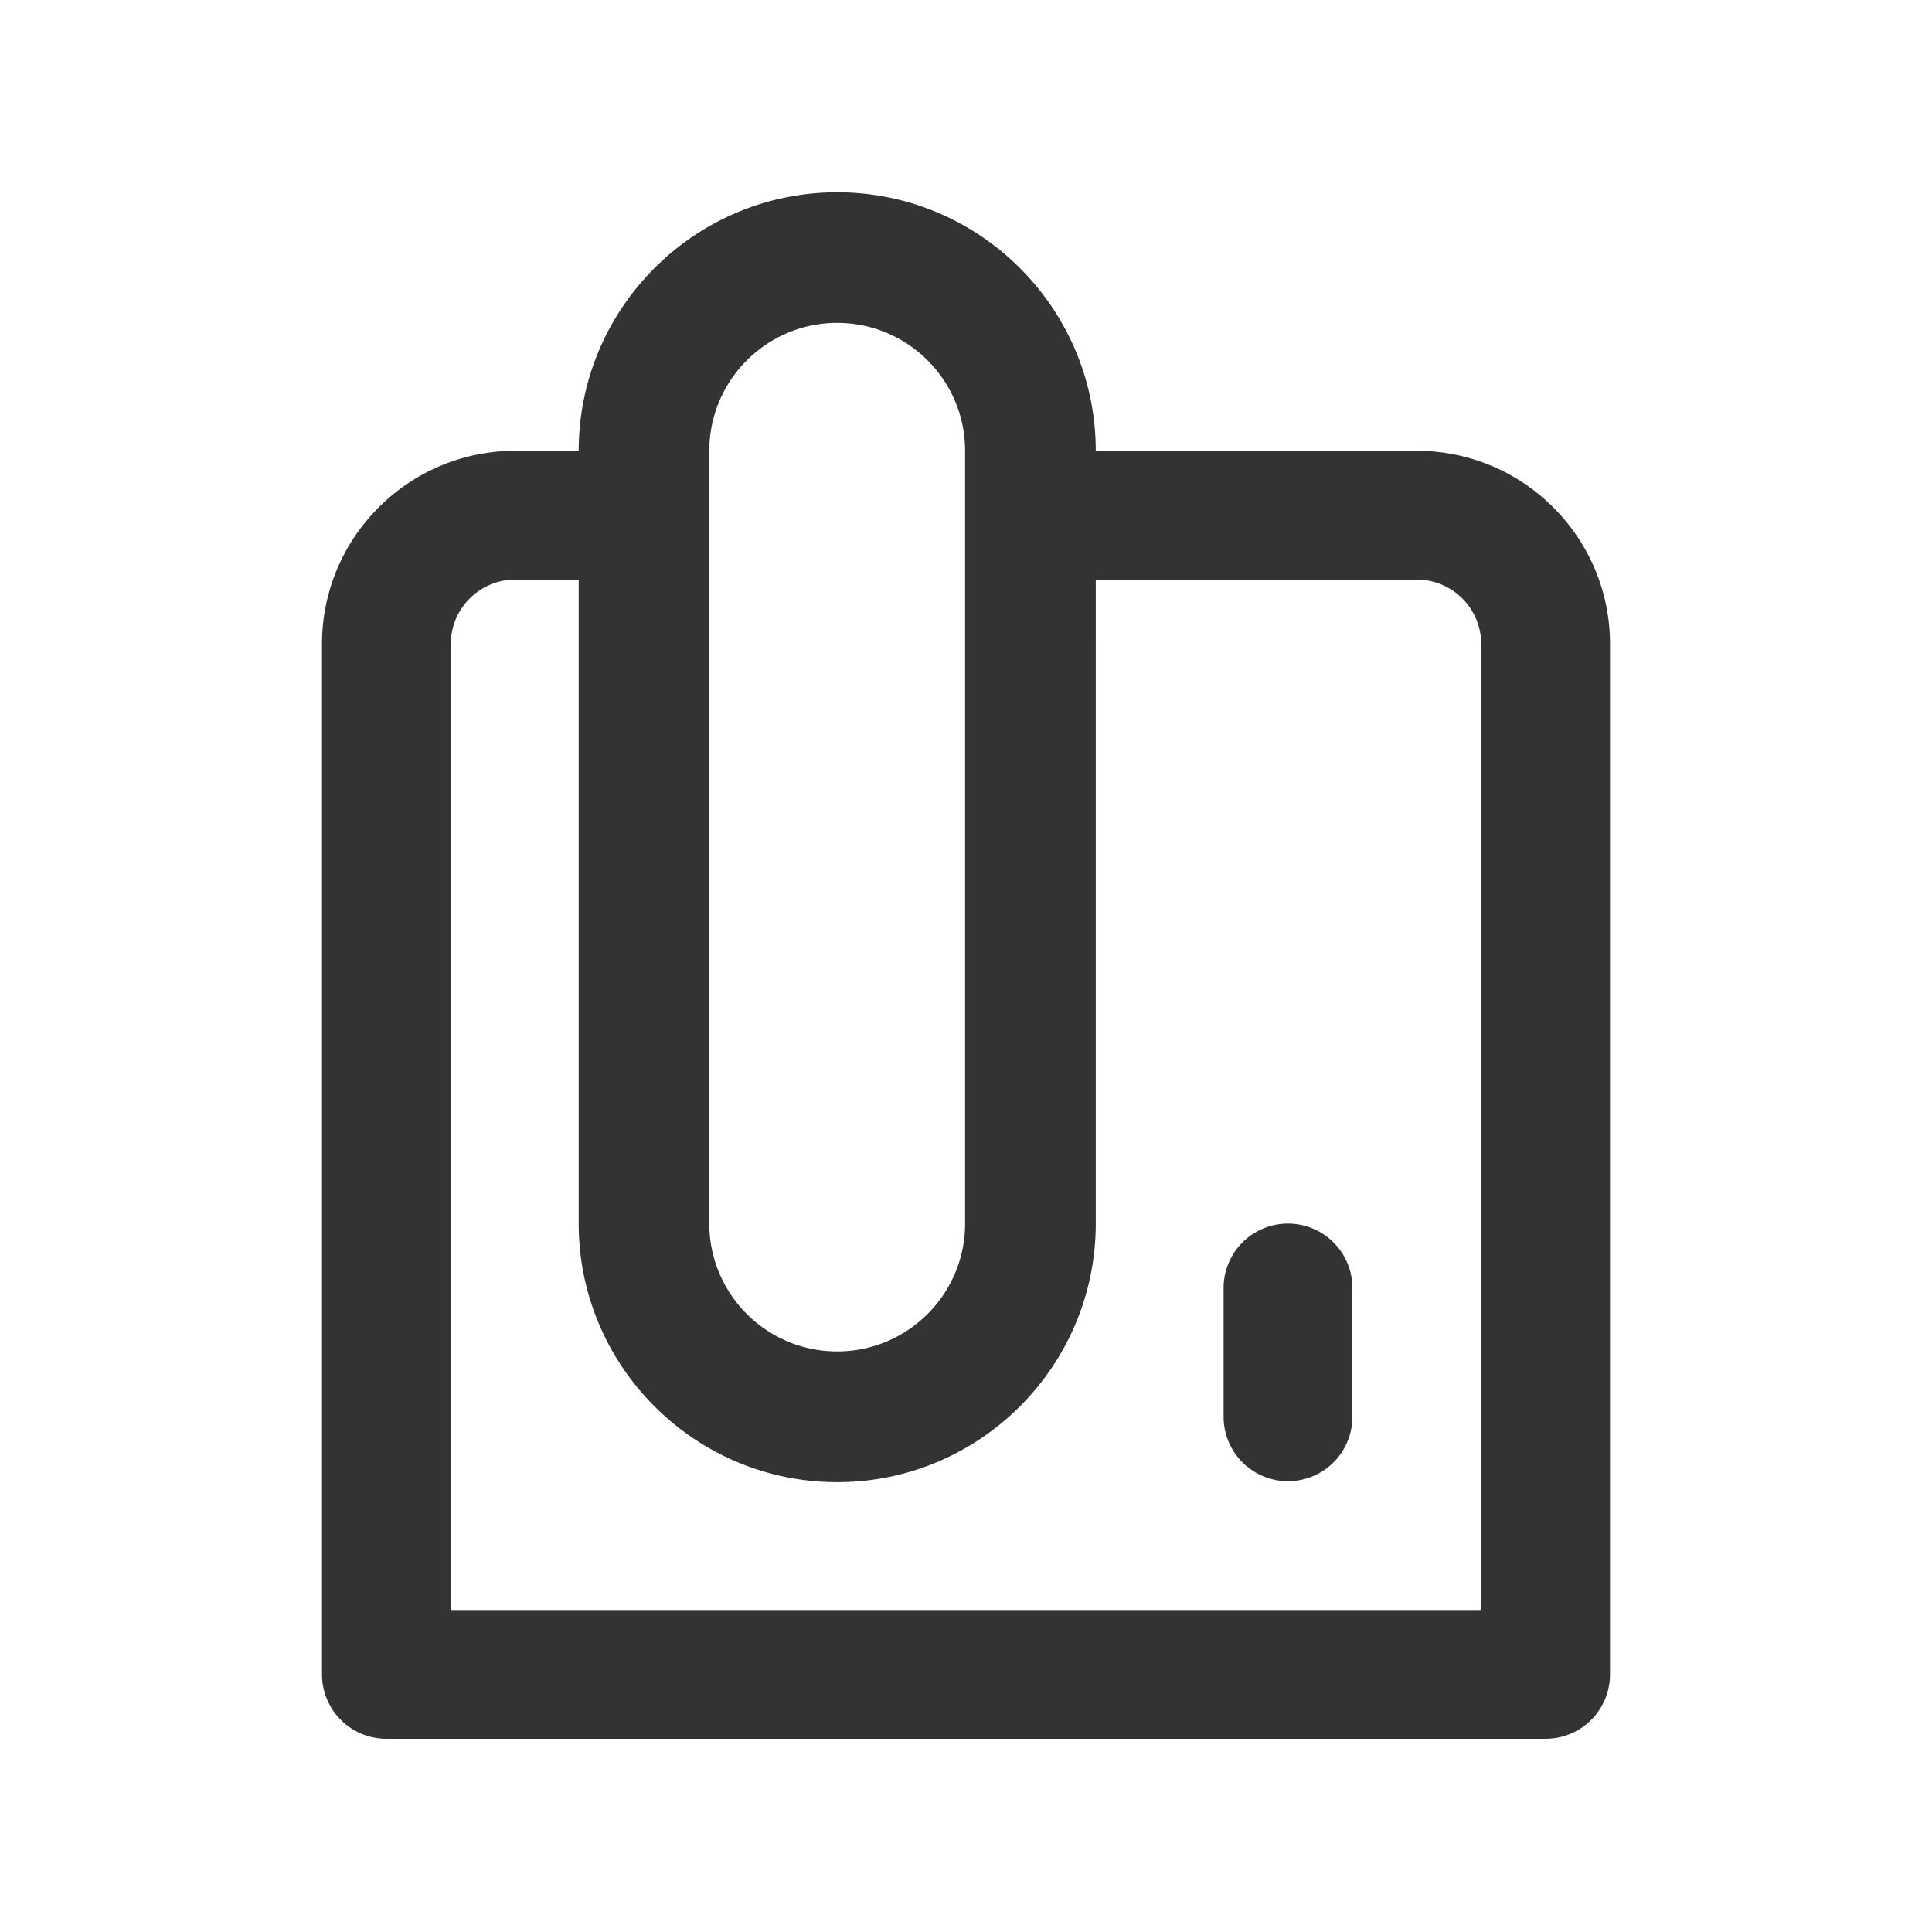 <svg xmlns="http://www.w3.org/2000/svg" viewBox="0 0 30 30"><style>.st2{fill:#333}</style><g id="Layer_1"><path class="st2" d="M22 7h-4.985c0-2.213-1.802-4.014-4.015-4.014S8.986 4.786 8.986 7H8c-1.654 0-3 1.346-3 3v16a1 1 0 0 0 1 1h18a1 1 0 0 0 1-1V10c0-1.654-1.346-3-3-3zM11.014 7c0-1.095.89-1.986 1.986-1.986s1.986.89 1.986 1.986v12c0 1.095-.89 1.985-1.986 1.985s-1.986-.89-1.986-1.985V7zM23 25H7V10c0-.551.449-1 1-1h.986v10c0 2.214 1.8 4.015 4.014 4.015s4.015-1.801 4.015-4.015V9H22a1 1 0 0 1 1 1v15z"/><path class="st2" d="M20 19a1 1 0 0 0-1 1v2a1 1 0 1 0 2 0v-2a1 1 0 0 0-1-1z"/></g></svg>

